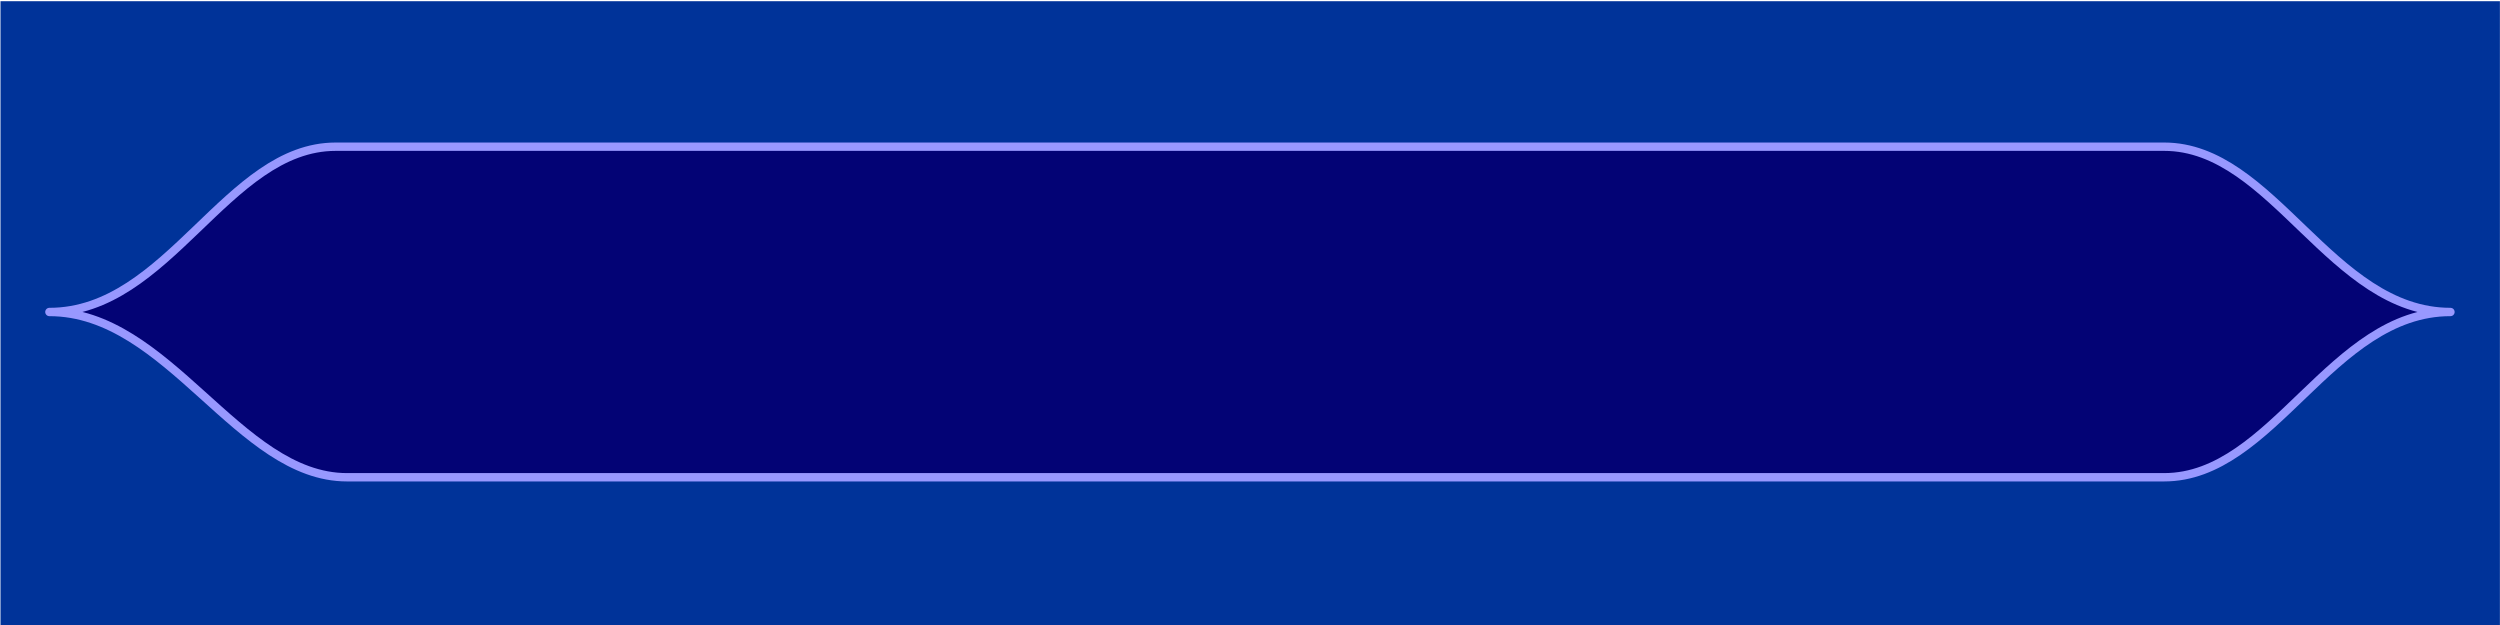 <?xml version="1.0" encoding="UTF-8" standalone="no"?>
<svg
   xmlns:dc="http://purl.org/dc/elements/1.1/"
   xmlns:cc="http://creativecommons.org/ns#"
   xmlns:rdf="http://www.w3.org/1999/02/22-rdf-syntax-ns#"
   xmlns:svg="http://www.w3.org/2000/svg"
   xmlns="http://www.w3.org/2000/svg"
   xmlns:sodipodi="http://sodipodi.sourceforge.net/DTD/sodipodi-0.dtd"
   xmlns:inkscape="http://www.inkscape.org/namespaces/inkscape"
   id="svg4683"
   version="1.1"
   viewBox="0 0 132.292 33.073"
   height="125"
   width="500"
   sodipodi:docname="1-kachel.svg"
   inkscape:version="0.92.5 (2060ec1f9f, 2020-04-08)">
  <sodipodi:namedview
     pagecolor="#ffffff"
     bordercolor="#666666"
     borderopacity="1"
     objecttolerance="10"
     gridtolerance="10"
     guidetolerance="10"
     inkscape:pageopacity="0"
     inkscape:pageshadow="2"
     inkscape:window-width="3840"
     inkscape:window-height="2123"
     id="namedview37"
     showgrid="false"
     inkscape:zoom="1"
     inkscape:cx="249.99998"
     inkscape:cy="62.499985"
     inkscape:window-x="0"
     inkscape:window-y="41"
     inkscape:window-maximized="0"
     inkscape:current-layer="layer1"
     units="px"
     inkscape:pagecheckerboard="false"
     showguides="false" />
  <defs
     id="defs4677">
    <filter
       height="1.017"
       y="-0.009"
       width="1.005"
       x="-0.002"
       id="filter4632"
       style="color-interpolation-filters:sRGB">
      <feGaussianBlur
         id="feGaussianBlur4634"
         stdDeviation="0.651" />
    </filter>
  </defs>
  <g
     transform="translate(234.631,-160.71)"
     id="layer1">
    <path
       style="opacity:1;fill:#003399;fill-opacity:1;stroke:none;stroke-width:0.158;stroke-linecap:butt;stroke-linejoin:round;stroke-miterlimit:4;stroke-dasharray:none;stroke-dashoffset:15.005;stroke-opacity:1"
       d="m -234.605,160.774 v 33.073 h 132.261 v -33.073 z"
       id="rect4636"
       inkscape:connector-curvature="0" />
    <g
       id="g4594"
       transform="matrix(0.442,0,0,0.442,-137.338,383.477)">
      <path
         d="M 38.979,-486.434 H -179.934 c -13.046,0 -19.982,19.788 -34.273,19.788 14.291,-5e-5 22.583,19.787 35.629,19.787 H 38.979 c 13.046,0 19.982,-19.788 34.273,-19.787 -14.291,5e-5 -21.227,-19.788 -34.273,-19.788 z"
         style="opacity:1;fill:#030375;fill-opacity:1;stroke:#9898ff;stroke-width:1;stroke-linecap:butt;stroke-linejoin:round;stroke-miterlimit:4;stroke-dasharray:none;stroke-dashoffset:15.005;stroke-opacity:1"
         id="path4528"
         inkscape:connector-curvature="0" />
    </g>
  </g>
</svg>
